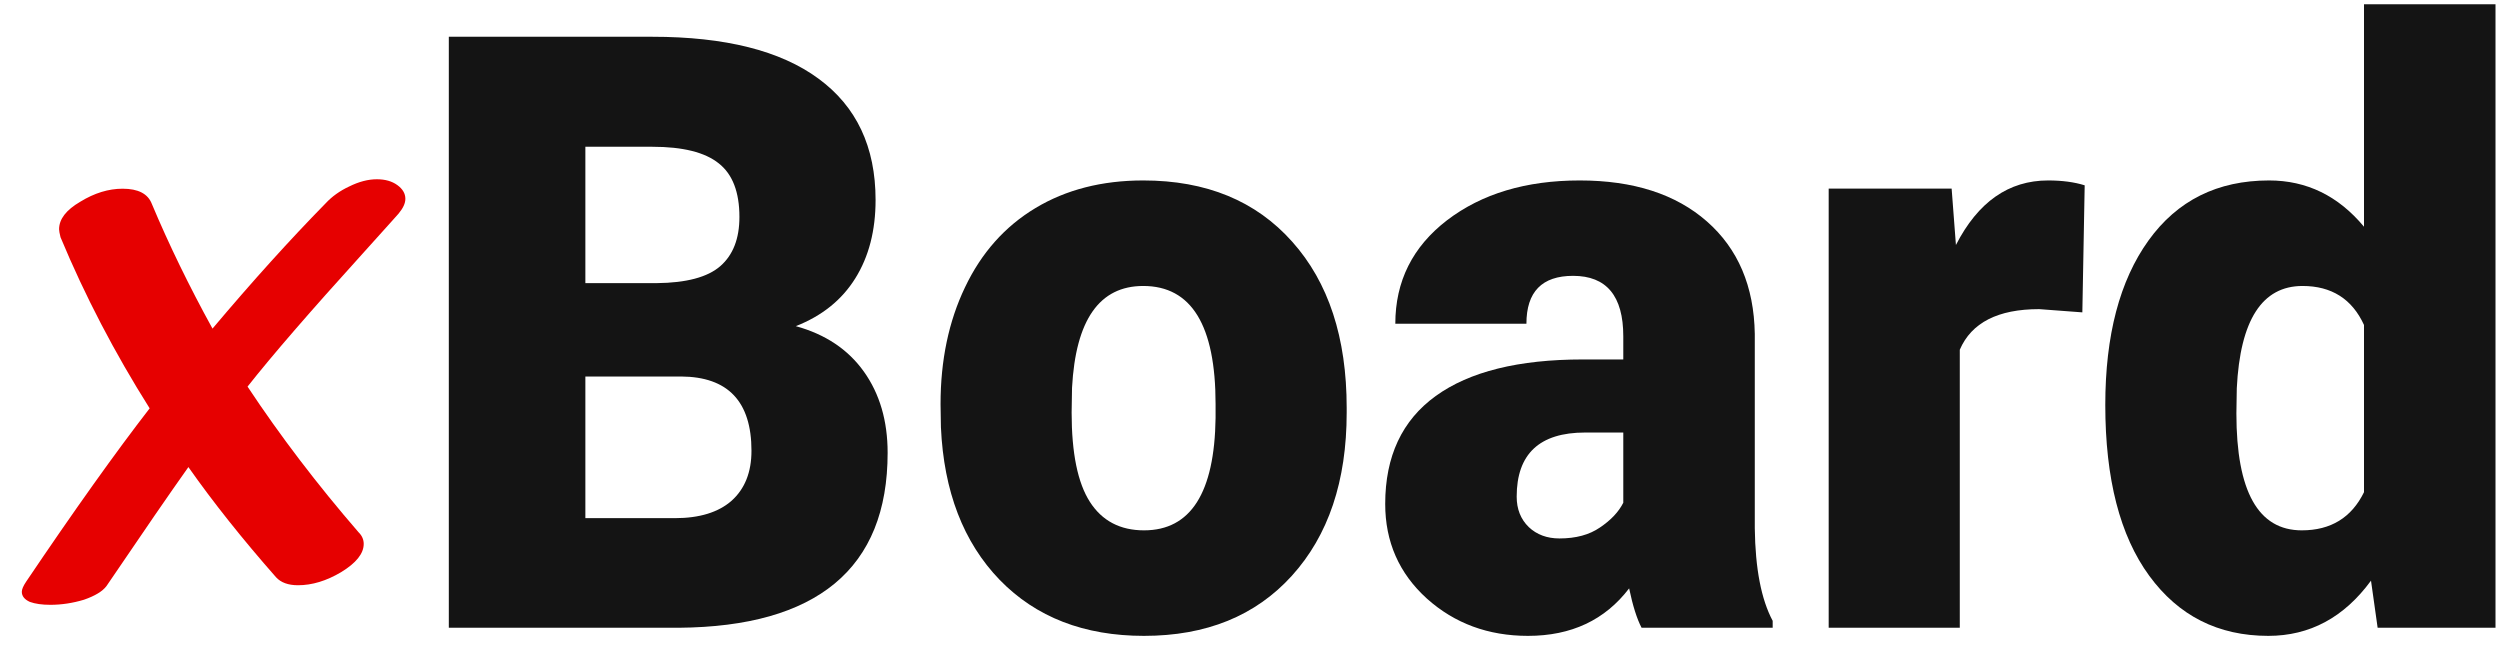 <svg width="95" height="25" viewBox="0 0 95 25" fill="none" xmlns="http://www.w3.org/2000/svg">
<path d="M17.055 23.855V1.397H24.786C27.556 1.397 29.66 1.927 31.099 2.986C32.547 4.045 33.272 5.582 33.272 7.598C33.272 8.759 33.016 9.752 32.503 10.574C31.991 11.397 31.237 12.004 30.241 12.394C31.365 12.703 32.227 13.279 32.828 14.122C33.429 14.965 33.73 15.993 33.73 17.207C33.73 19.407 33.06 21.063 31.72 22.173C30.389 23.274 28.413 23.834 25.791 23.855H17.055ZM22.244 14.307V19.69H25.644C26.58 19.69 27.299 19.469 27.802 19.027C28.305 18.574 28.556 17.942 28.556 17.13C28.556 15.258 27.664 14.317 25.88 14.307H22.244ZM22.244 10.759H24.949C26.082 10.749 26.89 10.533 27.373 10.112C27.856 9.69 28.098 9.068 28.098 8.245C28.098 7.299 27.837 6.621 27.314 6.209C26.792 5.788 25.949 5.577 24.786 5.577H22.244V10.759Z" fill="#141414"/>
<path d="M35.741 15.356C35.741 13.69 36.051 12.209 36.672 10.914C37.293 9.608 38.185 8.605 39.348 7.906C40.511 7.207 41.876 6.857 43.443 6.857C45.837 6.857 47.725 7.634 49.105 9.186C50.484 10.729 51.174 12.832 51.174 15.495V15.68C51.174 18.281 50.479 20.348 49.09 21.88C47.71 23.402 45.837 24.163 43.472 24.163C41.196 24.163 39.367 23.454 37.988 22.035C36.608 20.605 35.864 18.672 35.755 16.235L35.741 15.356ZM40.722 15.68C40.722 17.222 40.954 18.353 41.417 19.073C41.88 19.793 42.566 20.153 43.472 20.153C45.246 20.153 46.153 18.729 46.192 15.88V15.356C46.192 12.364 45.276 10.867 43.443 10.867C41.777 10.867 40.875 12.158 40.737 14.739L40.722 15.68Z" fill="#141414"/>
<path d="M62.38 23.855C62.202 23.515 62.045 23.017 61.907 22.358C60.99 23.561 59.709 24.163 58.063 24.163C56.555 24.163 55.274 23.69 54.219 22.744C53.165 21.788 52.638 20.59 52.638 19.15C52.638 17.34 53.278 15.973 54.559 15.047C55.841 14.122 57.703 13.659 60.148 13.659H61.685V12.78C61.685 11.248 61.049 10.482 59.778 10.482C58.595 10.482 58.004 11.088 58.004 12.302H53.022C53.022 10.688 53.678 9.376 54.988 8.369C56.309 7.361 57.989 6.857 60.029 6.857C62.069 6.857 63.681 7.376 64.863 8.415C66.046 9.454 66.652 10.878 66.682 12.688V20.076C66.701 21.608 66.928 22.78 67.362 23.592V23.855H62.38ZM59.261 20.461C59.881 20.461 60.394 20.323 60.798 20.045C61.212 19.767 61.508 19.454 61.685 19.104V16.436H60.236C58.502 16.436 57.634 17.248 57.634 18.873C57.634 19.346 57.787 19.731 58.093 20.029C58.398 20.317 58.788 20.461 59.261 20.461Z" fill="#141414"/>
<path d="M79.129 11.87L77.488 11.747C75.921 11.747 74.916 12.261 74.472 13.289V23.855H69.49V7.166H74.162L74.325 9.31C75.162 7.675 76.33 6.857 77.828 6.857C78.36 6.857 78.824 6.919 79.218 7.042L79.129 11.87Z" fill="#141414"/>
<path d="M80.001 15.387C80.001 12.744 80.548 10.662 81.642 9.14C82.736 7.618 84.264 6.857 86.225 6.857C87.654 6.857 88.856 7.443 89.832 8.616V0.163H94.829V23.855H90.35L90.098 22.065C89.073 23.464 87.772 24.163 86.195 24.163C84.293 24.163 82.785 23.402 81.672 21.88C80.558 20.358 80.001 18.194 80.001 15.387ZM84.983 15.711C84.983 18.672 85.811 20.153 87.467 20.153C88.571 20.153 89.359 19.669 89.832 18.703V12.348C89.379 11.361 88.6 10.867 87.496 10.867C85.959 10.867 85.126 12.163 84.998 14.754L84.983 15.711Z" fill="#141414"/>
<path d="M14.321 6.812C14.636 6.812 14.895 6.886 15.098 7.033C15.302 7.18 15.404 7.354 15.404 7.556C15.404 7.722 15.321 7.905 15.154 8.107C15.191 8.07 14.738 8.575 13.794 9.622C11.795 11.826 10.333 13.516 9.407 14.691C10.647 16.564 12.054 18.41 13.627 20.228C13.757 20.356 13.821 20.503 13.821 20.669C13.821 21.036 13.534 21.394 12.961 21.743C12.406 22.073 11.86 22.239 11.323 22.239C10.953 22.239 10.675 22.138 10.49 21.936C9.213 20.485 8.102 19.089 7.159 17.749C6.455 18.74 5.419 20.246 4.049 22.266C3.901 22.468 3.614 22.643 3.189 22.79C2.763 22.918 2.337 22.983 1.912 22.983C1.597 22.983 1.338 22.946 1.134 22.872C0.931 22.78 0.829 22.652 0.829 22.487C0.829 22.395 0.884 22.266 0.995 22.101C2.828 19.383 4.392 17.189 5.687 15.517C4.355 13.405 3.226 11.238 2.3 9.016C2.263 8.869 2.245 8.768 2.245 8.713C2.245 8.328 2.513 7.979 3.05 7.666C3.587 7.336 4.123 7.171 4.66 7.171C5.252 7.171 5.622 7.363 5.77 7.749C6.418 9.292 7.186 10.871 8.075 12.487C9.592 10.687 11.027 9.099 12.378 7.722C12.618 7.464 12.915 7.253 13.266 7.088C13.636 6.904 13.988 6.812 14.321 6.812Z" fill="#E60000"/>
</svg>
